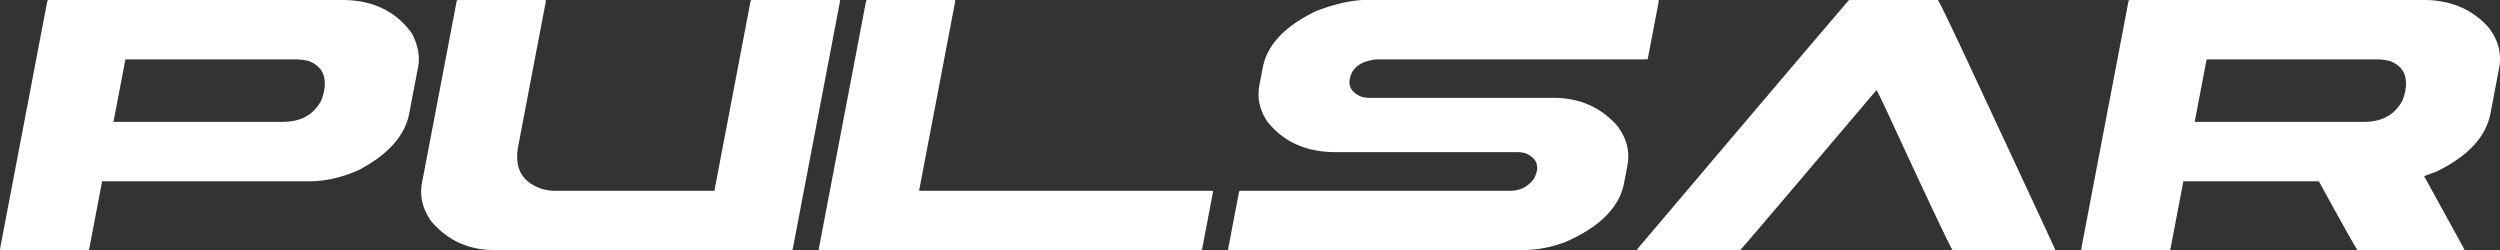 <svg width="200" height="20" fill="none" xmlns="http://www.w3.org/2000/svg"><rect width="100%" height="100%" fill="#333333" stroke="none"/><path d="M3.905 0h23.47c2.441 0 4.303.895 5.584 2.684.486.944.648 1.84.487 2.684l-.708 3.71c-.343 1.801-1.716 3.323-4.117 4.566-1.343.572-2.619.857-3.825.857H8.17l-1.032 5.406c-.011.062-.052.093-.121.093H.088c-.069 0-.097-.031-.085-.093L3.783.093C3.809.031 3.849 0 3.905 0zm6.126 4.753l-.953 4.995h13.545c1.442 0 2.466-.565 3.07-1.696.105-.26.182-.515.23-.764.229-1.205-.18-2.007-1.227-2.405a4.052 4.052 0 00-1.037-.13H10.031zM36.655 0h6.929c.067.012.095.043.086.093l-2.212 11.594c-.334 1.752.3 2.895 1.905 3.43.37.099.72.149 1.053.149H57.15L60.045.093c.026-.062.066-.093.122-.093h6.95c.066.012.095.043.086.093l-3.78 19.814c-.013.062-.053.093-.123.093H39.518c-2.025 0-3.69-.758-4.997-2.274-.714-.982-.966-2.025-.755-3.131L36.533.093C36.56.031 36.6 0 36.655 0zm32.75 0h6.929c.067.012.096.043.086.093l-2.895 15.173h23.429c.07 0 .1.024.09.074l-.871 4.567c-.012.062-.053.093-.122.093H65.589c-.07 0-.098-.031-.086-.093L69.283.093C69.31.031 69.35 0 69.405 0zm39.596 0h23.616c.067.012.095.043.086.093l-.871 4.567c-.012.062-.053.093-.122.093h-21.619c-1.233.137-1.935.659-2.109 1.566-.116.609.164 1.068.84 1.379.205.087.461.13.766.13h14.69c2.066 0 3.758.734 5.073 2.2.779 1.006 1.059 2.081.841 3.225l-.263 1.379c-.372 1.95-1.942 3.529-4.711 4.734-1.135.423-2.257.634-3.367.634H98.339c-.069 0-.098-.031-.086-.093l.871-4.567a.121.121 0 01.119-.074h21.514c.874 0 1.544-.348 2.009-1.044a5.5 5.5 0 00.183-.522c.119-.621-.153-1.087-.815-1.398-.205-.087-.468-.13-.787-.13h-14.481c-2.386 0-4.225-.833-5.516-2.498-.59-.907-.789-1.864-.597-2.87l.263-1.38c.349-1.827 1.767-3.336 4.256-4.53 1.392-.534 2.635-.832 3.729-.894zm38.93 0h7.095c.117.112 1.165 2.293 3.142 6.542 3.998 8.562 6.078 13.035 6.241 13.42l-.007.038h-8.198c-.161-.174-1.965-3.989-5.411-11.445-.426-.894-.653-1.342-.681-1.342-7.07 8.338-10.699 12.6-10.887 12.787h-8.239l.017-.093C141.886 7.07 147.529.435 147.931 0zm22.471 0h23.512c2.136 0 3.862.733 5.177 2.2.779 1.006 1.057 2.093.835 3.261l-.69 3.616c-.358 1.877-1.806 3.43-4.343 4.66l-.963.354 3.229 5.872-.111.037H188.6c-.168-.211-1.198-2.044-3.091-5.499h-10.841l-1.031 5.406c-.012.062-.053.093-.122.093h-6.929c-.069 0-.098-.031-.086-.093L170.28.093c.026-.062.067-.093.122-.093zm6.126 4.753l-.953 4.995h13.545c1.443 0 2.466-.565 3.07-1.696a4.06 4.06 0 00.23-.764c.229-1.205-.179-2.007-1.227-2.405a4.052 4.052 0 00-1.036-.13h-13.629z" fill="#fff"/></svg>